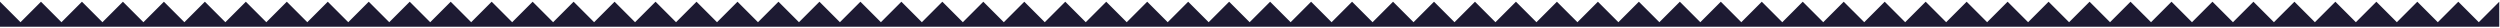 <svg width="1441" height="16" viewBox="0 0 1441 16" fill="none" xmlns="http://www.w3.org/2000/svg">
<path d="M1428.77 12.801L1416.96 0.993L1405.15 12.801L1393.34 0.993L1381.54 12.801L1369.73 0.993L1357.92 12.801L1346.11 0.993L1334.3 12.801L1322.5 0.993L1310.69 12.801L1298.88 0.993L1287.07 12.801L1275.26 0.993L1263.46 12.801L1251.65 0.993L1239.84 12.801L1228.03 0.993L1216.22 12.801L1204.42 0.993L1192.61 12.801L1180.8 0.993L1168.99 12.801L1157.18 0.993L1145.38 12.801L1133.57 0.993L1121.76 12.801L1109.95 0.993L1098.14 12.801L1086.34 0.993L1074.53 12.801L1062.72 0.993L1050.91 12.801L1039.1 0.993L1027.3 12.801L1015.49 0.993L1003.68 12.801L991.872 0.993L980.064 12.801L968.256 0.993L956.448 12.801L944.64 0.993L932.832 12.801L921.024 0.993L909.216 12.801L897.408 0.993L885.6 12.801L873.792 0.993L861.984 12.801L850.176 0.993L838.368 12.801L826.56 0.993L814.752 12.801L802.944 0.993L791.136 12.801L779.328 0.993L767.52 12.801L755.712 0.993L743.904 12.801L732.096 0.993L720.288 12.801L708.48 0.993L696.672 12.801L684.864 0.993L673.056 12.801L661.248 0.993L649.44 12.801L637.632 0.993L625.824 12.801L614.016 0.993L602.208 12.801L590.4 0.993L578.592 12.801L566.784 0.993L554.976 12.801L543.168 0.993L531.36 12.801L519.552 0.993L507.744 12.801L495.936 0.993L484.128 12.801L472.32 0.993L460.512 12.801L448.704 0.993L436.896 12.801L425.088 0.993L413.28 12.801L401.472 0.993L389.664 12.801L377.856 0.993L366.048 12.801L354.24 0.993L342.432 12.801L330.624 0.993L318.816 12.801L307.008 0.993L295.2 12.801L283.392 0.993L271.584 12.801L259.776 0.993L247.968 12.801L236.16 0.993L224.352 12.801L212.544 0.993L200.736 12.801L188.928 0.993L177.12 12.801L165.312 0.993L153.504 12.801L141.696 0.993L129.888 12.801L118.08 0.993L106.272 12.801L94.464 0.993L82.656 12.801L70.848 0.993L59.04 12.801L47.232 0.993L35.424 12.801L23.616 0.993L11.808 12.801L0 0.993V15.393H1440.58V0.993" fill="#1D1A32"/>
</svg>
